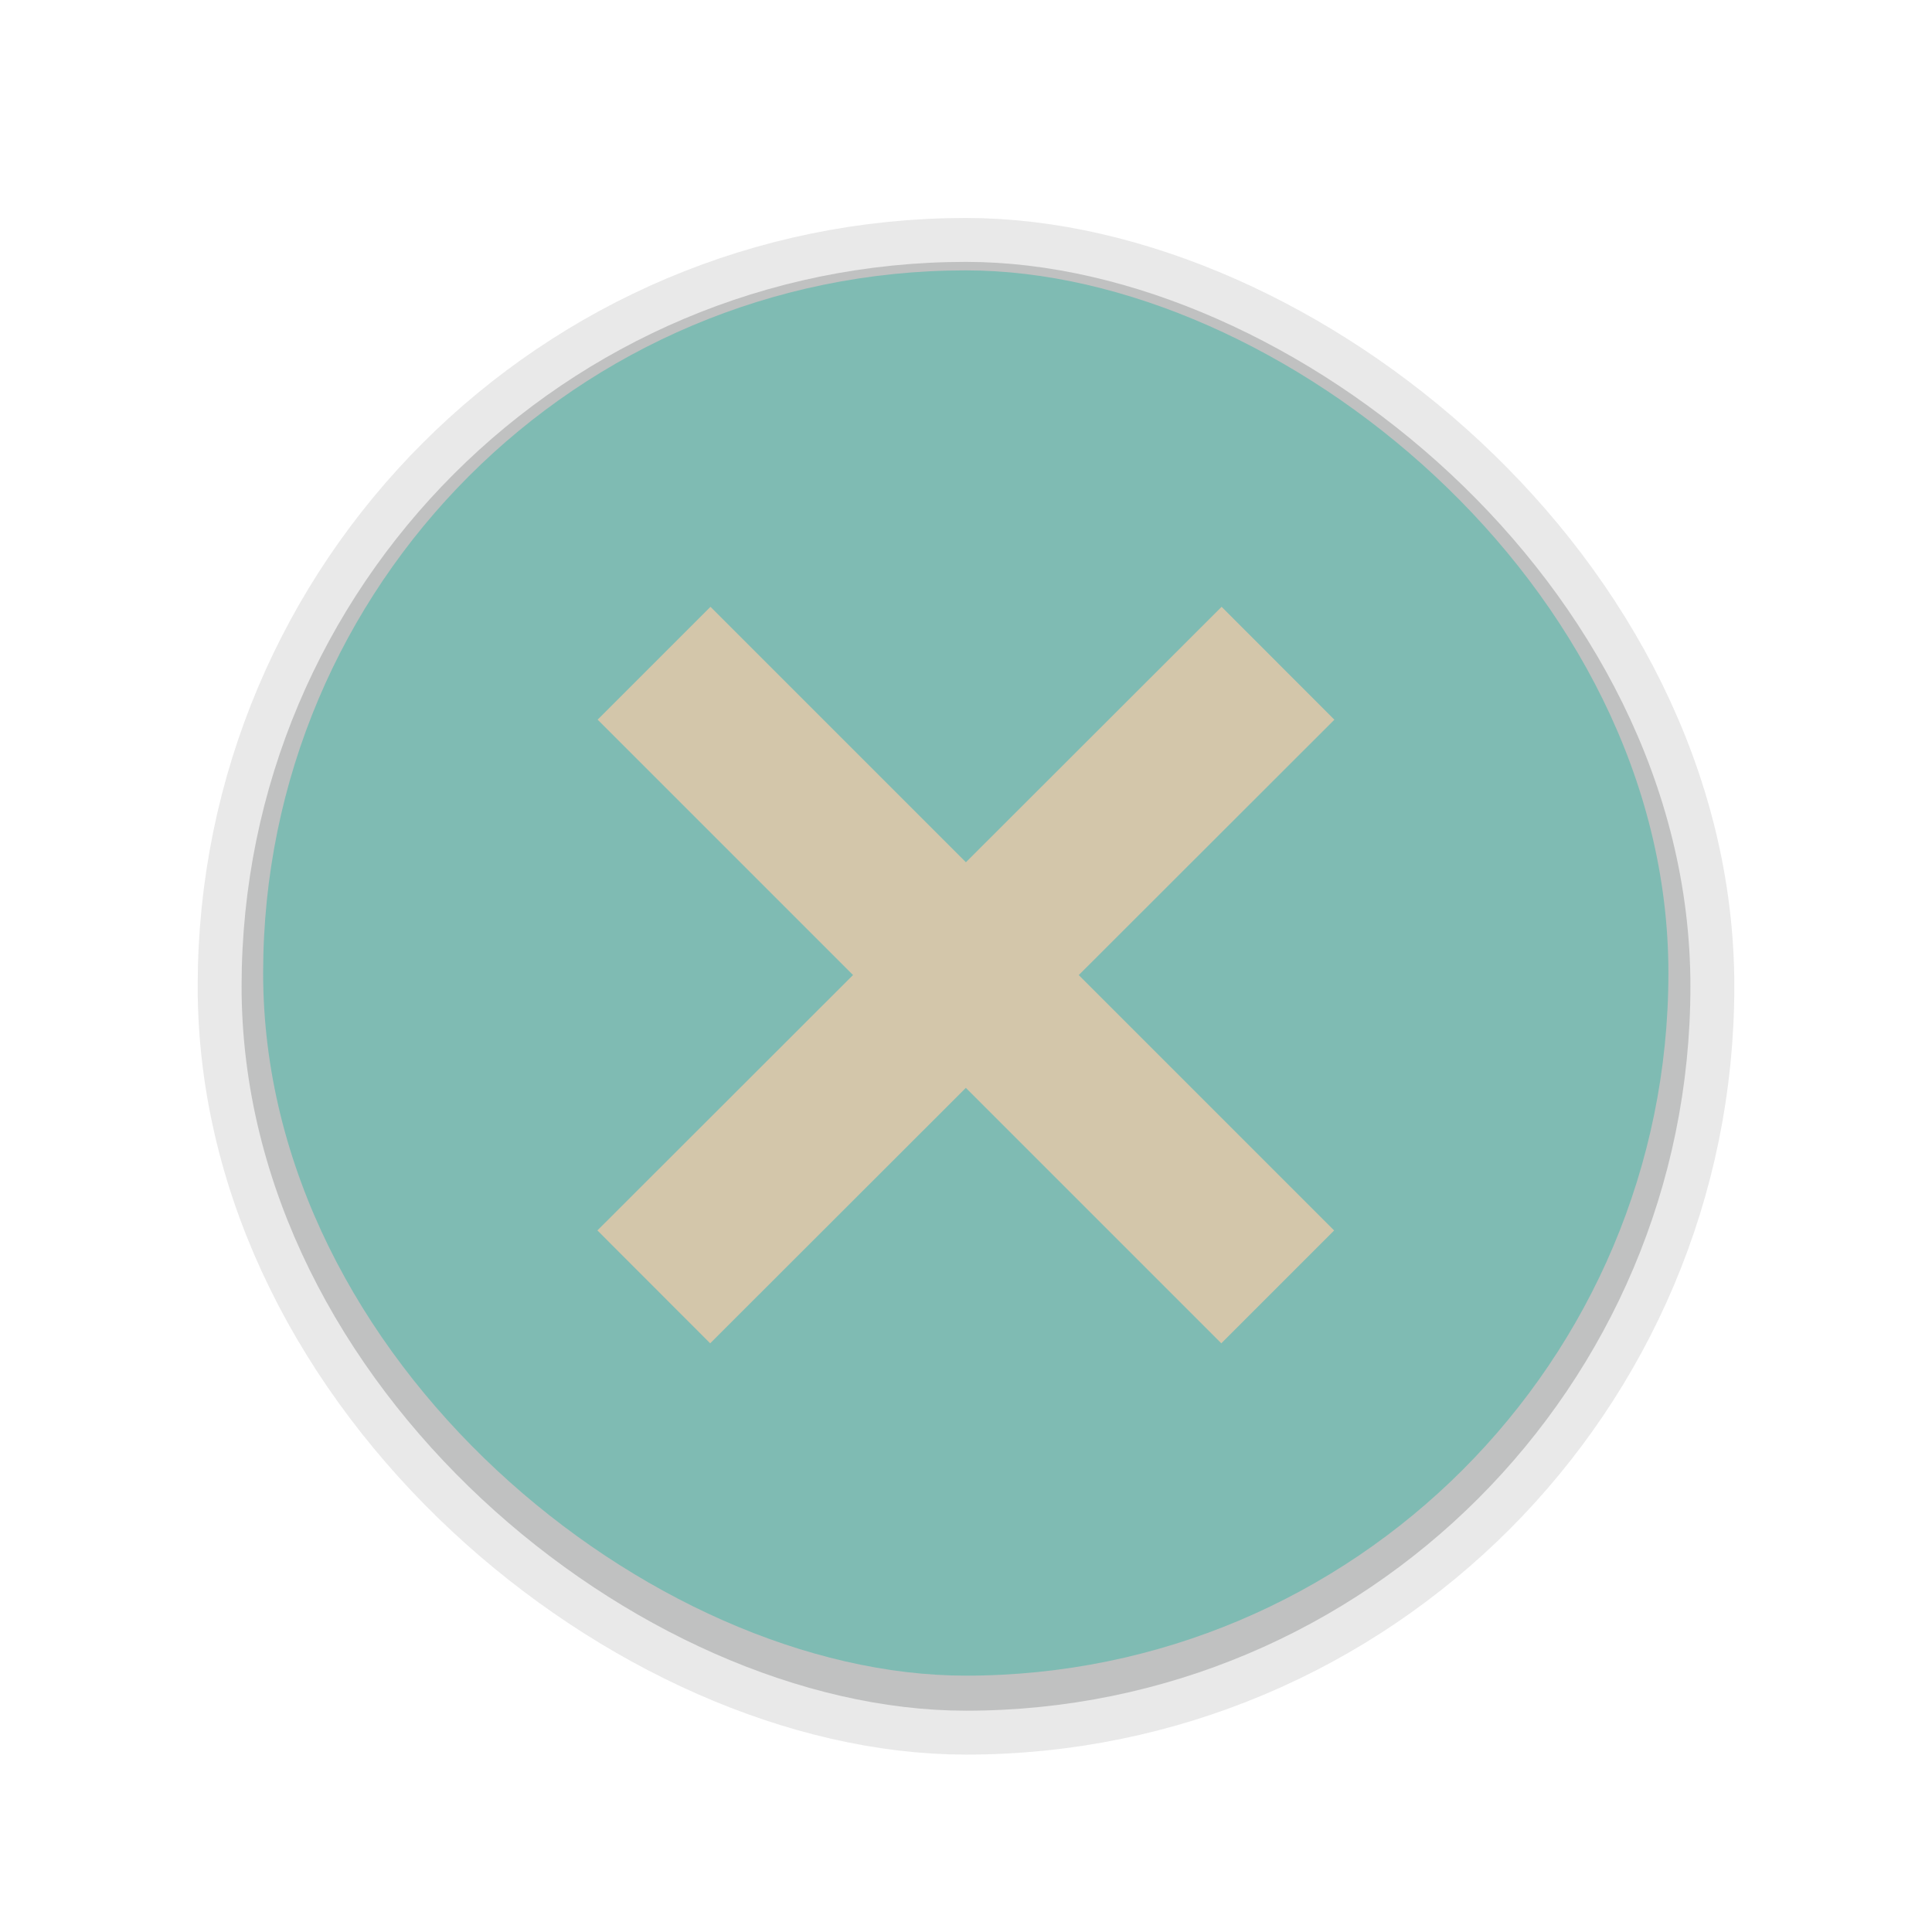 <svg width="22" height="22" version="1.1" xmlns="http://www.w3.org/2000/svg">
 <style id="current-color-scheme" type="text/css">.ColorScheme-Text {
            color:#1e2326;
        }</style>
 <rect transform="matrix(0,-1,-1,0,0,0)" x="-19.23" y="-18.999" width="15.998" height="15.998" rx="8.001" ry="8.001" fill="none" opacity=".1" stroke="#1e2326" stroke-width="1.5"/>
 <rect transform="matrix(0,-1,-1,0,0,0)" x="-19.23" y="-18.999" width="15.998" height="15.998" rx="8.001" ry="8.001" fill="none" opacity=".2" stroke="#1e2326" stroke-width=".5"/>
 <g transform="matrix(2.749 0 0 2.749 12.453 -796.63)">
  <rect transform="matrix(0,-1,-1,0,0,0)" x="-296.73" y="-2.381" width="5.821" height="5.821" rx="2.91" ry="2.91" fill="#7fbbb3"/>
  <path d="m-1.587 292.77 2.116 2.116m1e-3 -2.116-2.118 2.116" fill="none" stroke="#d3c6aa" stroke-linecap="square" stroke-width=".661"/>
 </g>
</svg>
